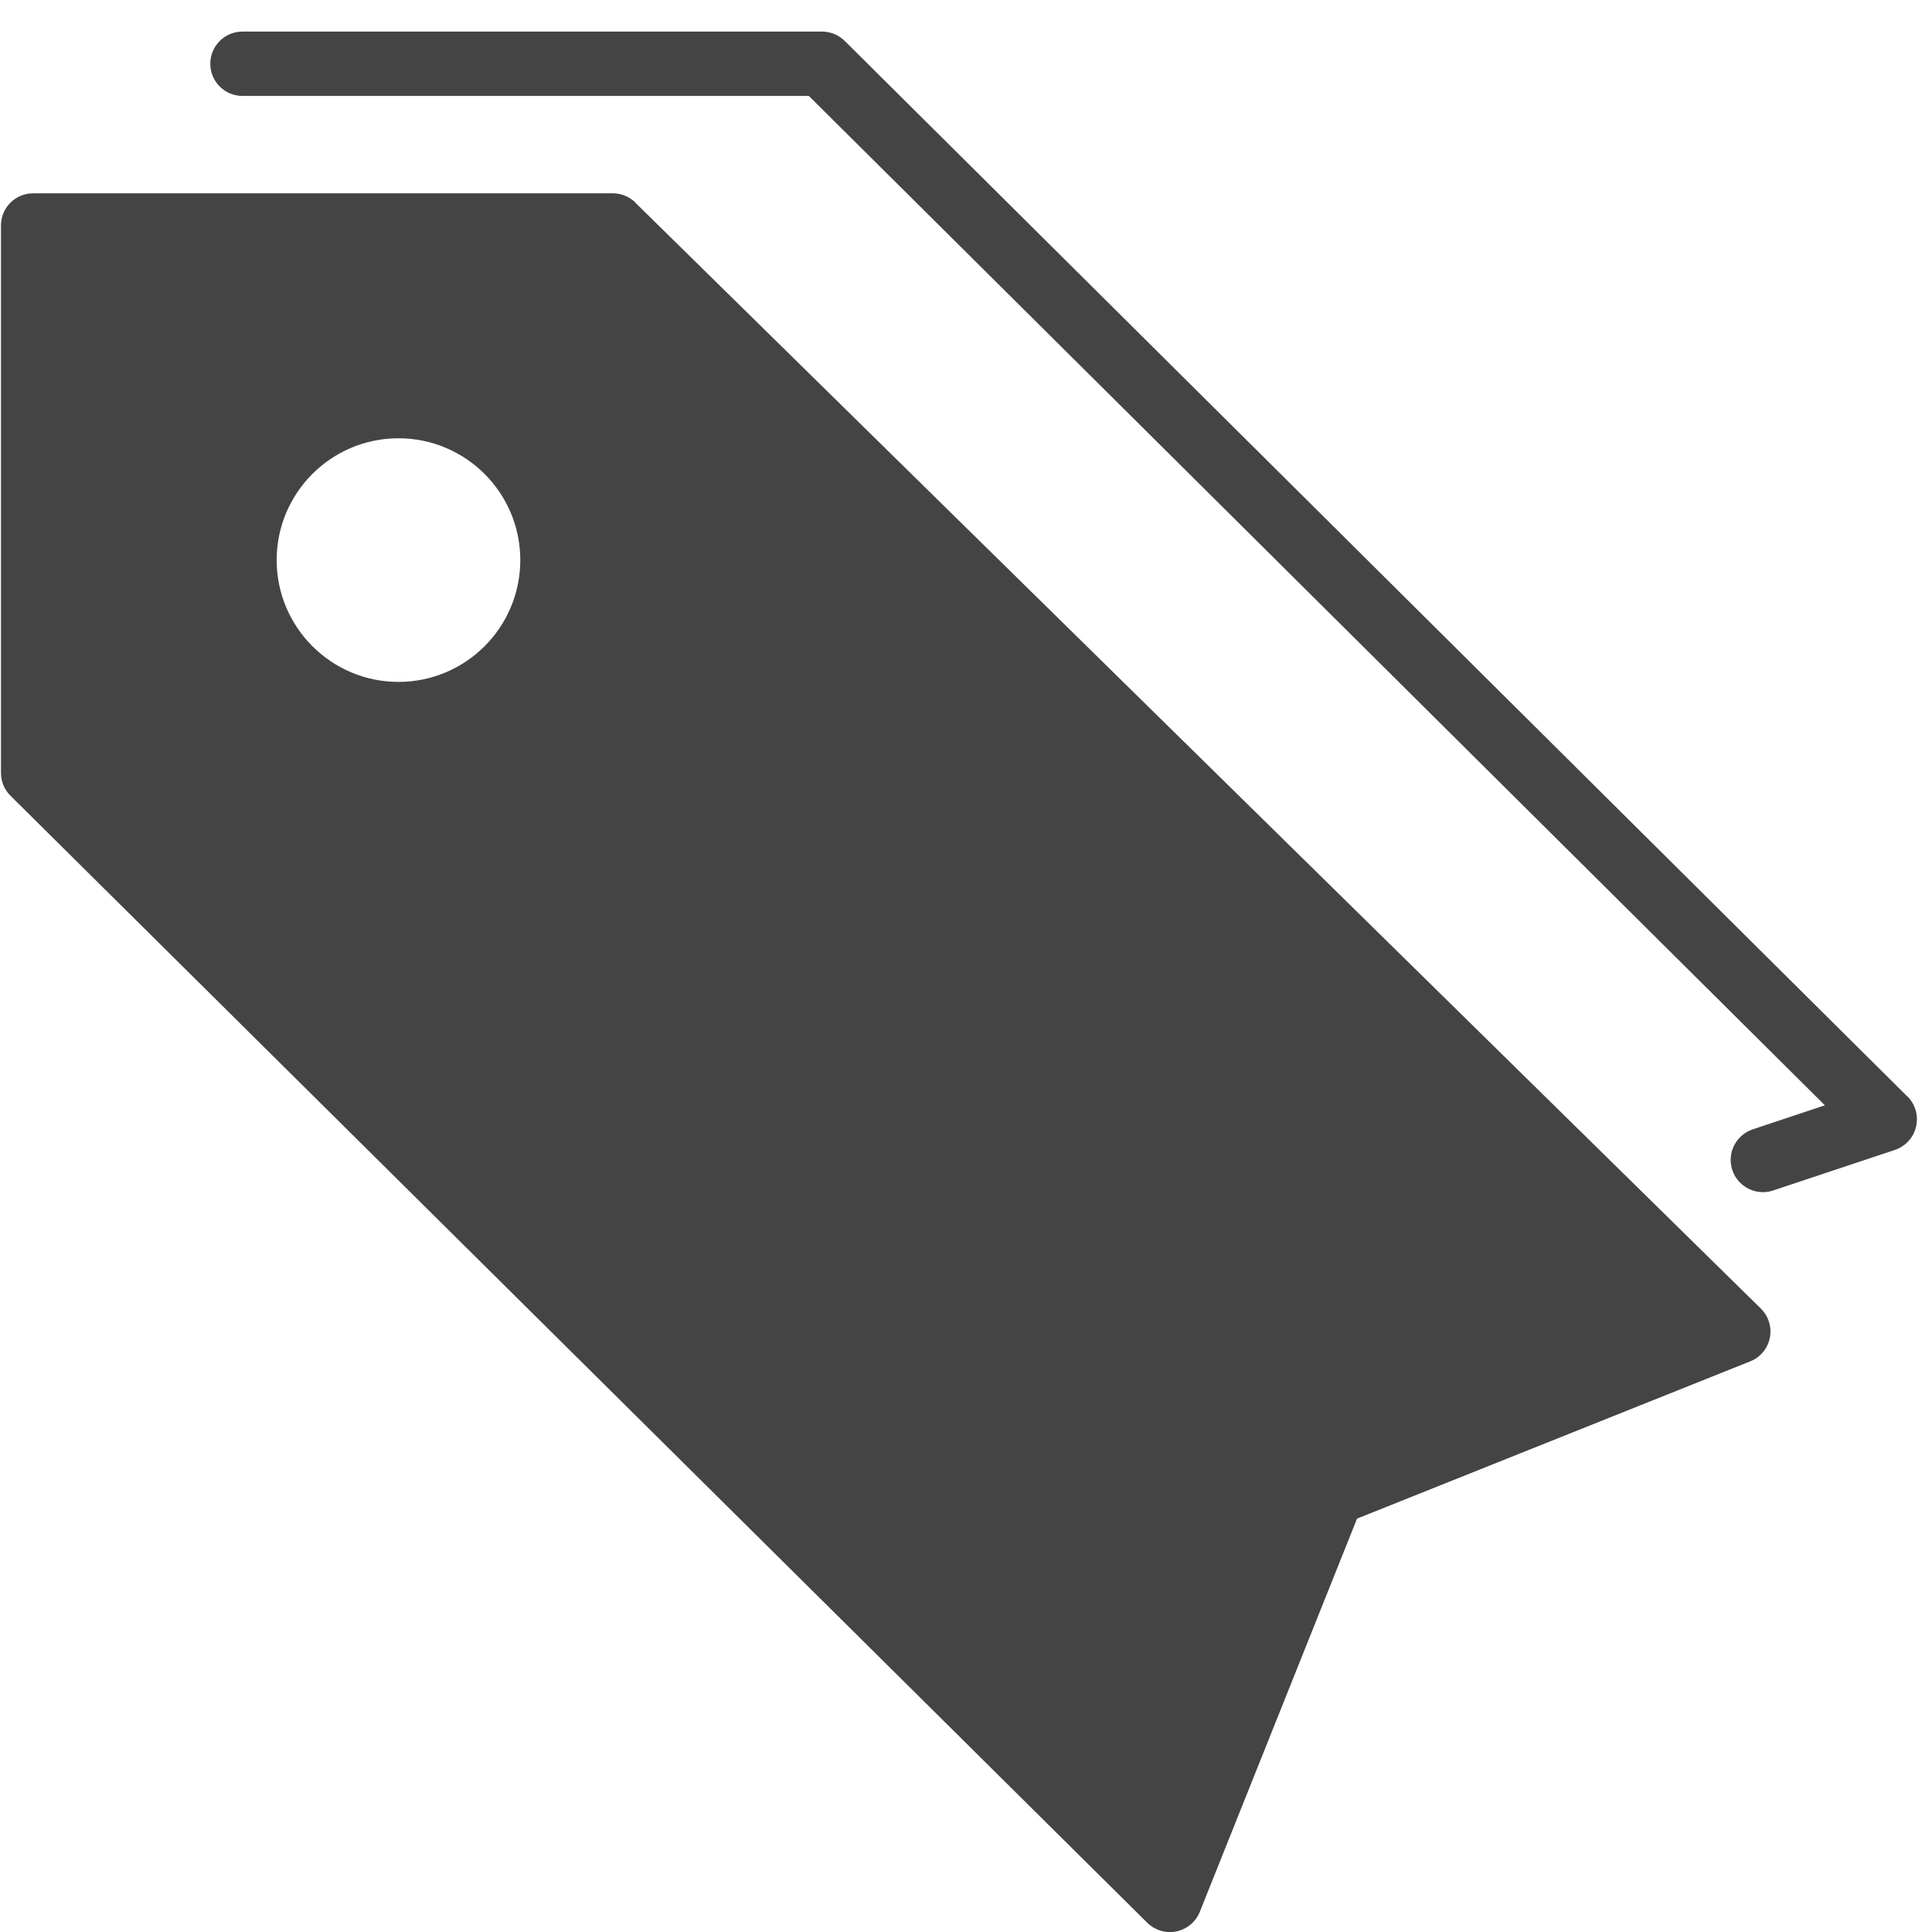 <!-- Generated by IcoMoon.io -->
<svg version="1.1" xmlns="http://www.w3.org/2000/svg" width="20" height="20" viewBox="0 0 20 20">
<title>tag</title>
<path fill="#444" d="M6.577 2.096c-0.063-0.061-0.147-0.095-0.234-0.095h-6c-0.184 0-0.333 0.149-0.333 0.333v5.667c0 0.089 0.035 0.174 0.098 0.236l11.768 11.667c0.063 0.062 0.148 0.097 0.235 0.097 0.023 0 0.045-0.003 0.067-0.007 0.109-0.023 0.201-0.099 0.242-0.202l1.628-4.071 4.070-1.628c0.105-0.042 0.181-0.133 0.203-0.243s-0.012-0.225-0.093-0.304l-11.652-11.449zM4.125 7.059c-0.695 0-1.261-0.565-1.261-1.261s0.565-1.261 1.261-1.261c0.696 0 1.261 0.565 1.261 1.261s-0.565 1.261-1.261 1.261v0z"></path>
<path fill="#444" d="M19.745 11.351l-11-10.927c-0.063-0.062-0.147-0.097-0.235-0.097h-6c-0.185 0-0.333 0.149-0.333 0.333s0.149 0.333 0.333 0.333h5.863l10.518 10.449-0.747 0.249c-0.175 0.059-0.269 0.247-0.211 0.422 0.047 0.139 0.177 0.228 0.317 0.228 0.035 0 0.070-0.005 0.105-0.017l1.261-0.42c0.109-0.037 0.193-0.128 0.219-0.241s-0.007-0.231-0.089-0.313z"></path>
</svg>
